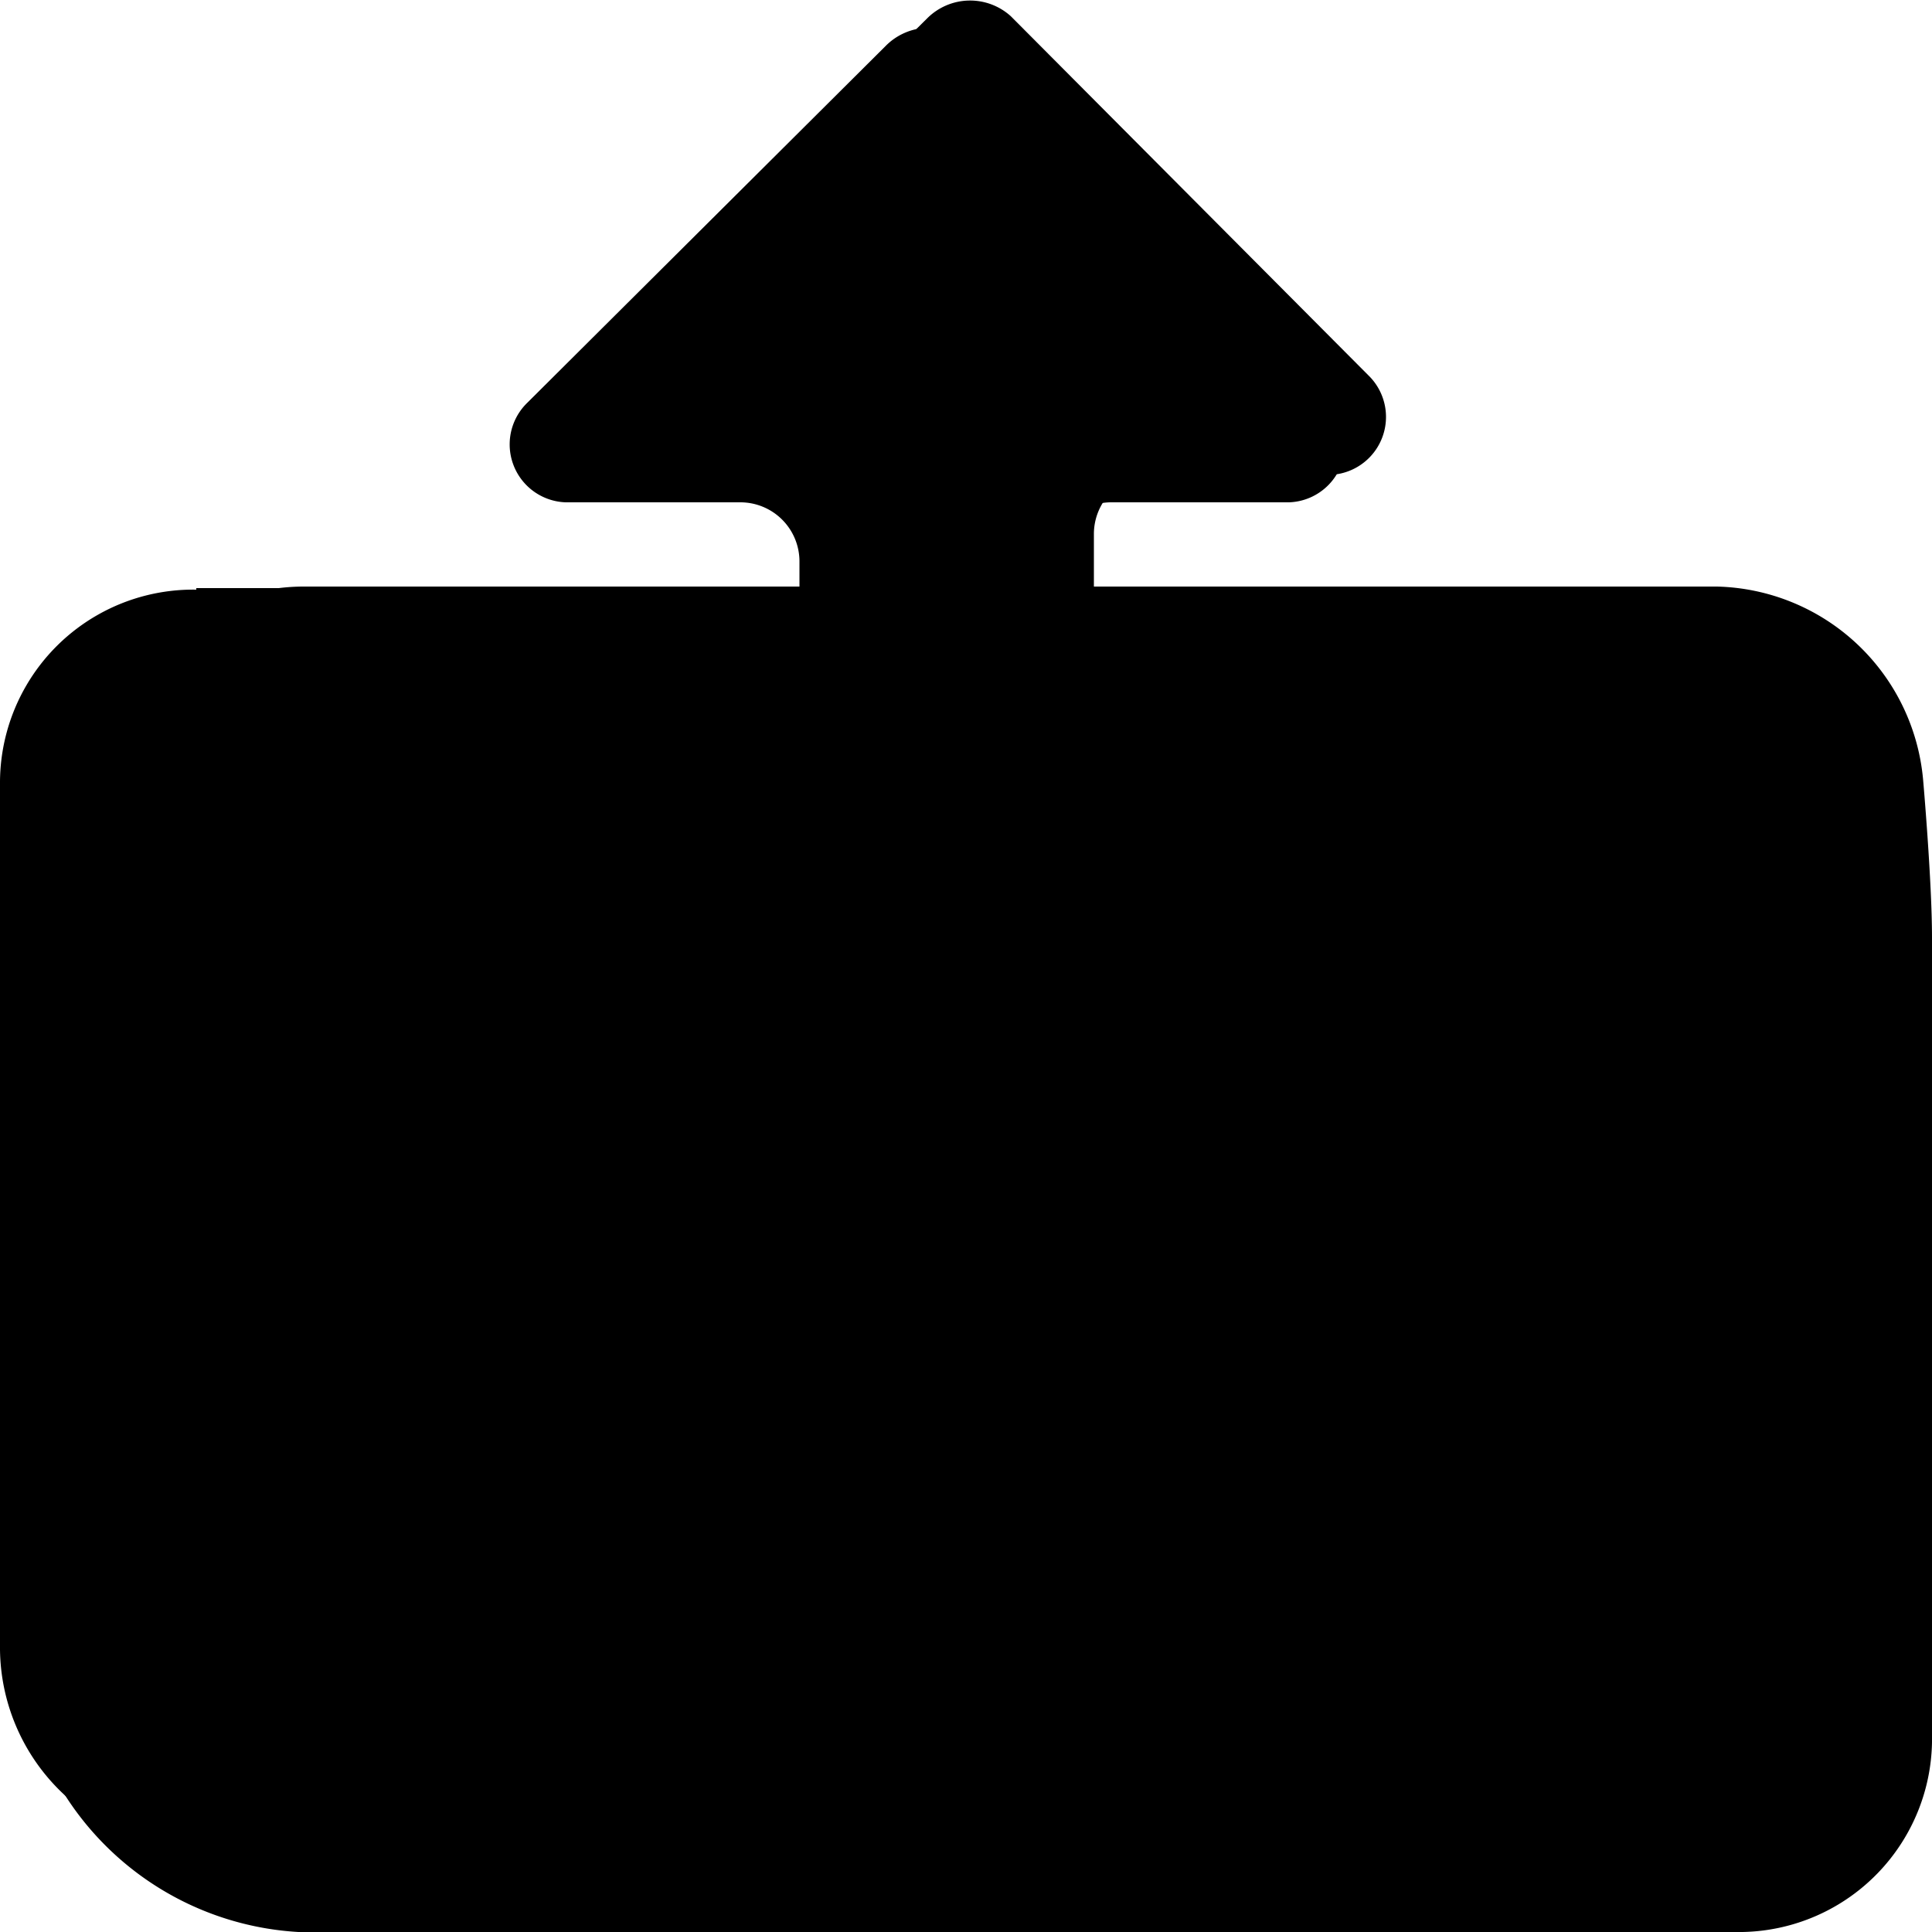 <svg viewBox="0 0 1024 1024" xmlns="http://www.w3.org/2000/svg"  width="128" height="128"><path d="M50.995 413.286a110.592 110.592 0 0 1 109.159-102.4h749.772a112.435 112.435 0 0 1 109.364 102.4s4.71 53.658 4.71 83.559v422.707A102.4 102.4 0 0 1 923.648 1024H158.106a157.491 157.491 0 0 1-136.602-97.485l-6.758-15.974z"  ></path><path d="M104.038 311.706h758.99a103.424 103.424 0 0 1 104.038 102.4v462.233a103.629 103.629 0 0 1-104.039 103.424H104.038A106.7 106.7 0 0 1 0 874.291V414.925a102.4 102.4 0 0 1 104.038-102.4z"  ></path><path d="M7.782 468.787h959.284v141.107H7.782zM126.976 742.81h268.493v79.257H126.976z"  ></path><path d="M491.52 9.626L300.646 198.86a30.925 30.925 0 0 0 21.504 52.838h92.775a31.334 31.334 0 0 1 31.13 31.13v189.235a31.54 31.54 0 0 0 31.334 31.334h71.065a31.54 31.54 0 0 0 31.335-31.334V282.829a31.334 31.334 0 0 1 31.13-31.13h93.798a30.72 30.72 0 0 0 20.48-52.838L535.757 8.6a32.154 32.154 0 0 0-44.237 1.025z"  ></path><path d="M469.402 24.371L279.347 213.606a30.72 30.72 0 0 0 20.48 52.634h92.775a31.334 31.334 0 0 1 31.13 31.334V486.81a31.334 31.334 0 0 0 31.334 31.13h71.27a31.334 31.334 0 0 0 31.13-31.13V297.574a31.54 31.54 0 0 1 31.948-31.334h93.799a30.72 30.72 0 0 0 20.48-52.634L514.458 23.347a32.358 32.358 0 0 0-45.056 1.024z"  ></path></svg>